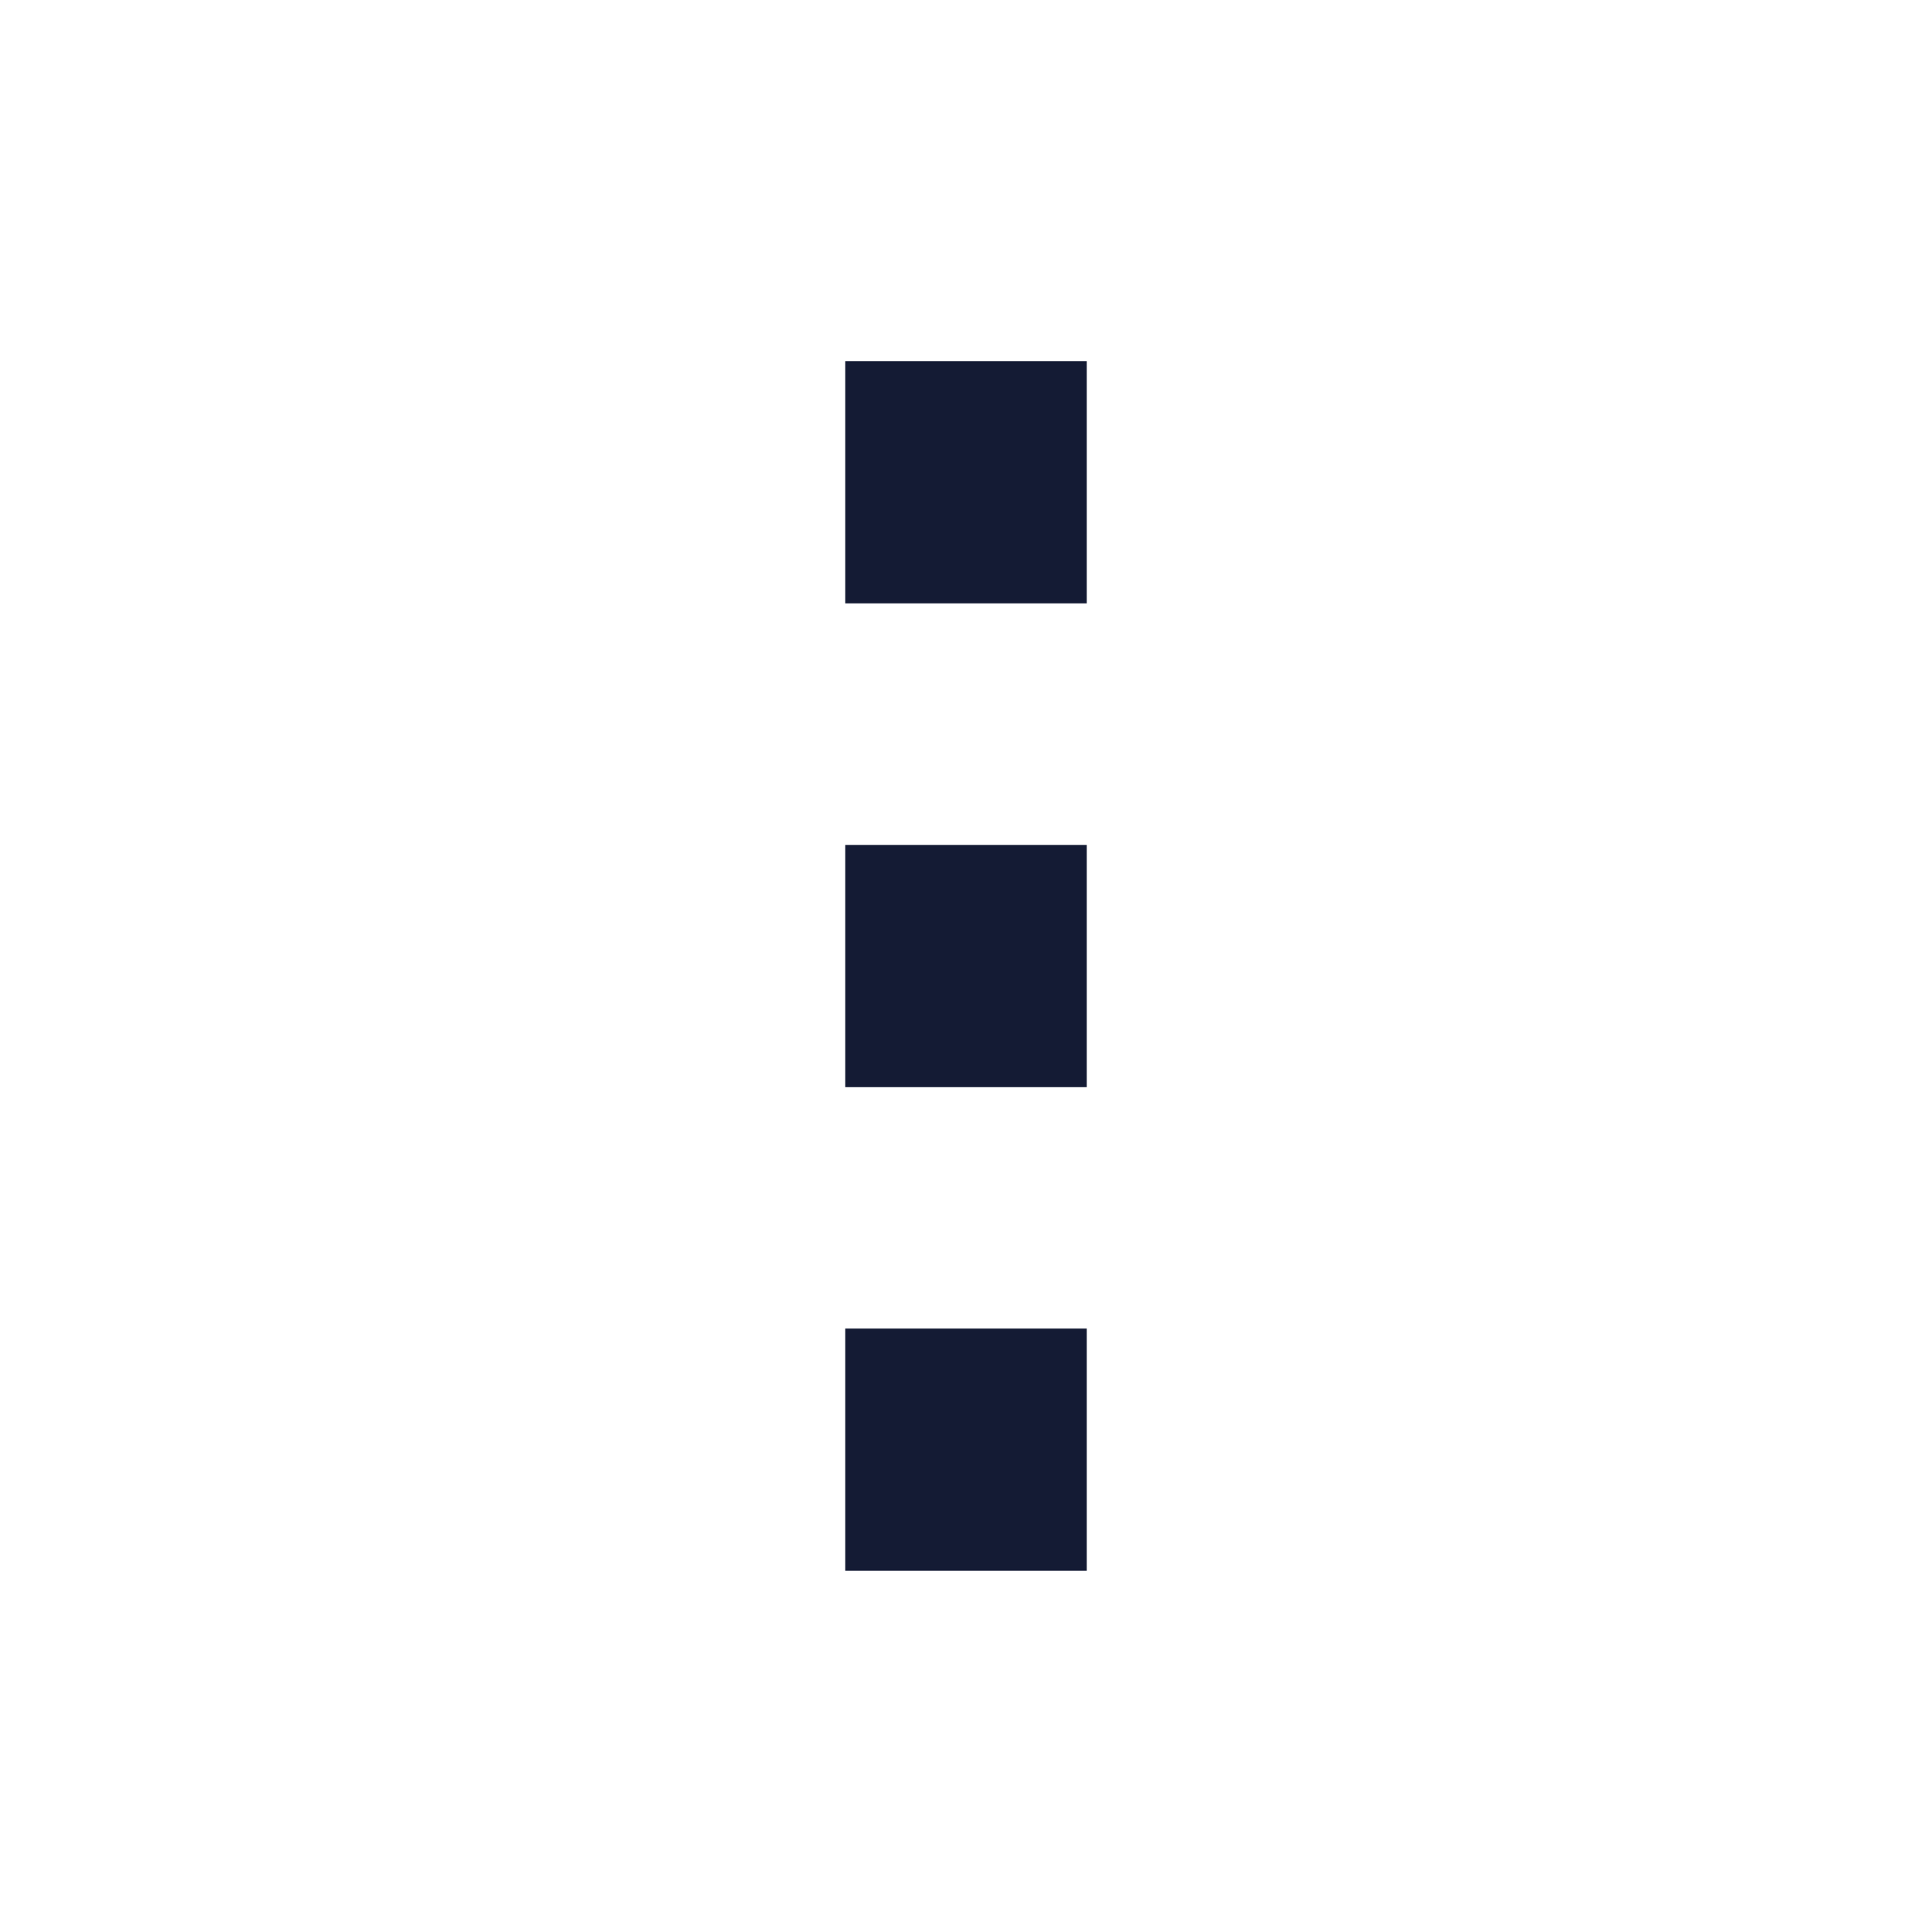 <svg width="24" height="24" viewBox="0 0 24 24" fill="none" xmlns="http://www.w3.org/2000/svg">
<path fill-rule="evenodd" clip-rule="evenodd" d="M13.5 10.496L13.5 13.505L10.5 13.505L10.5 10.496L13.5 10.496Z" fill="#141B34"/>
<path fill-rule="evenodd" clip-rule="evenodd" d="M13.5 16.504L13.5 19.513L10.5 19.513L10.5 16.504L13.5 16.504Z" fill="#141B34"/>
<path fill-rule="evenodd" clip-rule="evenodd" d="M13.5 4.486L13.5 7.495L10.5 7.495L10.5 4.486L13.5 4.486Z" fill="#141B34"/>
</svg>
